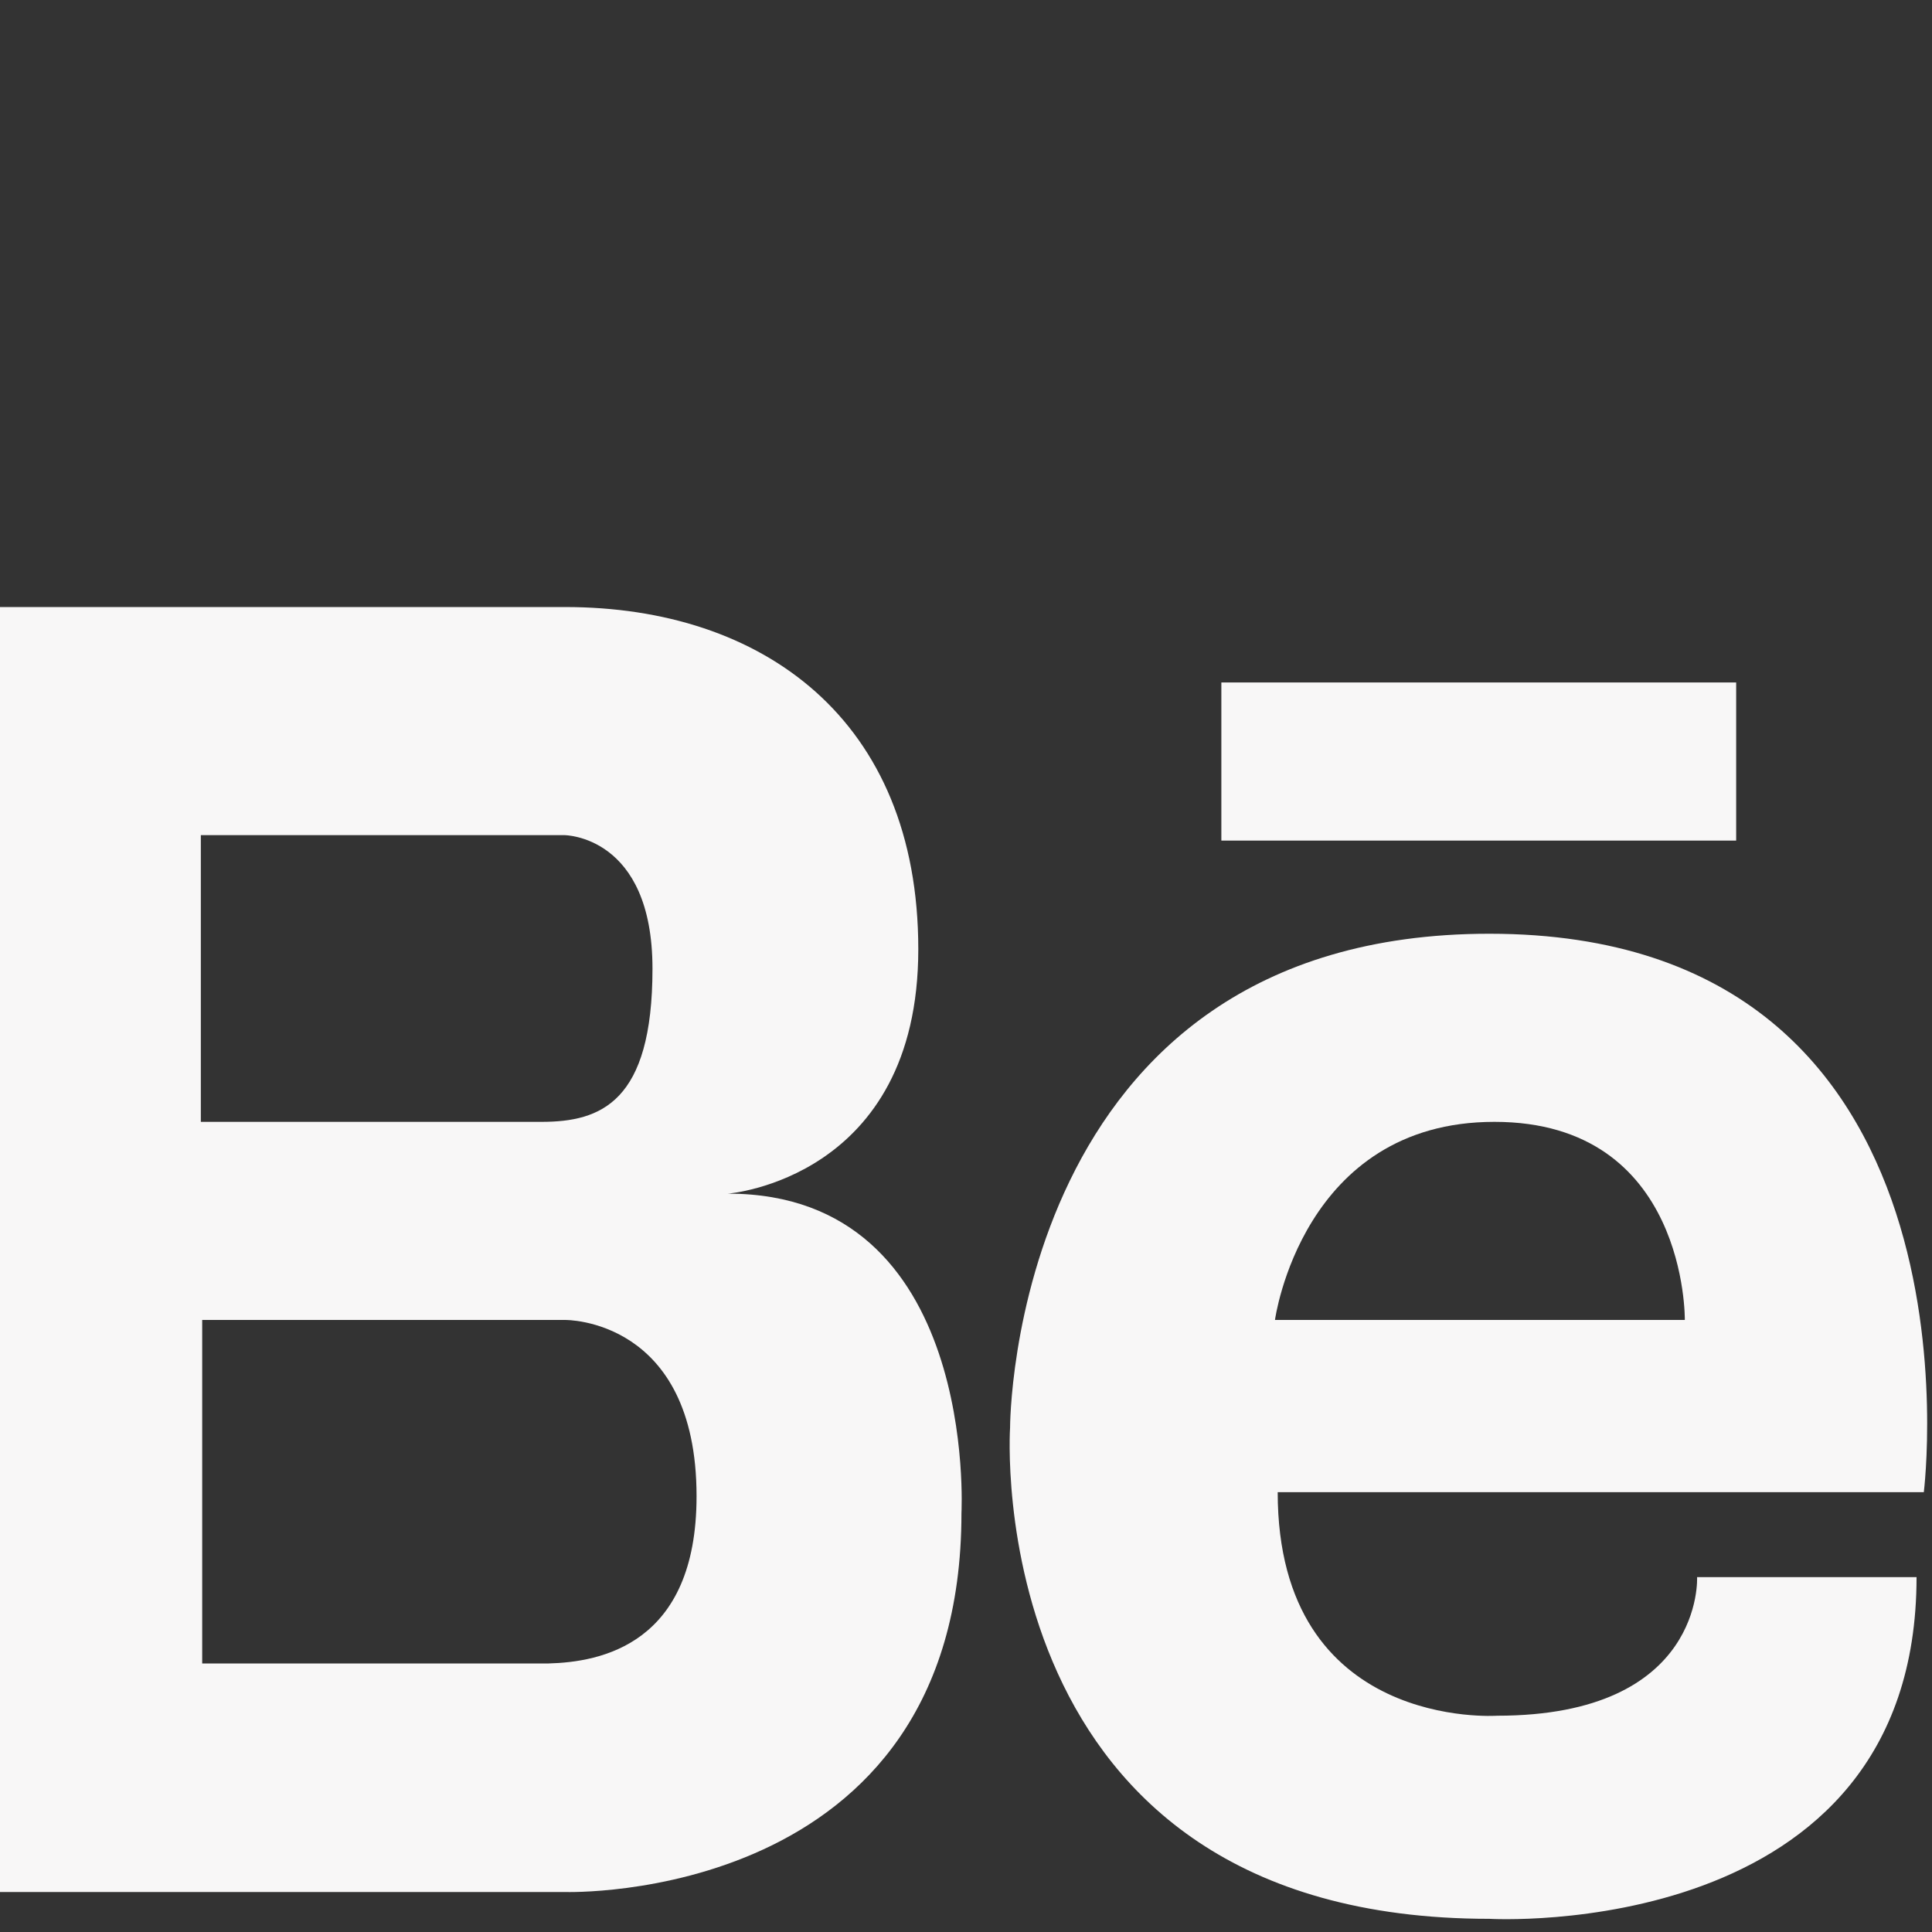 <?xml version="1.0" encoding="utf-8"?>
<!-- Generator: Adobe Illustrator 19.0.0, SVG Export Plug-In . SVG Version: 6.00 Build 0)  -->
<svg version="1.1" id="Capa_1" xmlns="http://www.w3.org/2000/svg" xmlns:xlink="http://www.w3.org/1999/xlink" x="0px" y="0px"
	 viewBox="-84 208.7 425.2 425.2" style="enable-background:new -84 208.7 425.2 425.2;" xml:space="preserve">
<rect x="-84" y="208.7" width="425.2" height="425.2" fill="#333333" stroke="none"/>
<style type="text/css">
	.st0{display:none;}
	.st1{display:inline;}
	.st2{fill:#F8F7F7;}
</style>
<g class="st0">
	<g class="st1">
		<g>
			<path class="st2" d="M332.8,361.6L206.7,486.8l126.1,125.3c2.3-4.8,3.7-10,3.7-15.7V377.2C336.4,371.6,335.1,366.3,332.8,361.6z"
				/>
		</g>
	</g>
	<g class="st1">
		<g>
			<path class="st2" d="M299.9,340.7H-42.7c-5.6,0-10.9,1.4-15.7,3.7l161.2,160.3c14.2,14.2,37.4,14.2,51.7,0l161.1-160.3
				C310.8,342.1,305.5,340.7,299.9,340.7z"/>
		</g>
	</g>
	<g class="st1">
		<g>
			<path class="st2" d="M-75.6,361.6c-2.3,4.8-3.7,10-3.7,15.7v219.2c0,5.6,1.4,10.9,3.7,15.7L50.5,486.9L-75.6,361.6z"/>
		</g>
	</g>
	<g class="st1">
		<g>
			<path class="st2" d="M189.5,504l-17.8,17.8c-23.7,23.7-62.4,23.7-86.1,0L67.8,504L-58.4,629.3c4.8,2.3,10,3.7,15.7,3.7h342.6
				c5.6,0,10.9-1.4,15.7-3.7L189.5,504z"/>
		</g>
	</g>
</g>
<g>
	<g>
		<path class="st2" d="M76.2,471.4c0,0,41.9-3.2,41.9-53.8c0-50.6-34.3-75.3-77.7-75.3h-79.9h-2.3h-60.6v282.8h60.6h2.3h79.9
			c0,0,87.2,2.8,87.2-83.4C127.6,541.5,131.4,471.4,76.2,471.4z M-39.6,392.5H30h10.2c0,0,19.4,0,19.4,29.4
			c0,29.4-11.4,33.7-24.4,33.7h-75v-63.1H-39.6z M36.7,574.8h-76.2v-75.6h79.9c0,0,28.9-0.4,28.9,38.8
			C69.3,570.7,48.1,574.5,36.7,574.8z"/>
		<rect x="184.8" y="358.9" class="st2" width="113.3" height="34.8"/>
		<path class="st2" d="M243.8,414.2c-105.6,0-105.5,108.7-105.5,108.7S131.1,631,243.8,631c0,0,94,5.5,94-75.2h-48.3
			c0,0,1.6,30.5-44,30.5c0,0-48.3,3.4-48.3-49.2h142.2C339.4,537,354.9,414.2,243.8,414.2z M286.8,499.2h-90.2
			c0,0,5.9-43.6,48.3-43.6C287.4,455.6,286.8,499.2,286.8,499.2z"/>
	</g>
</g>
</svg>
